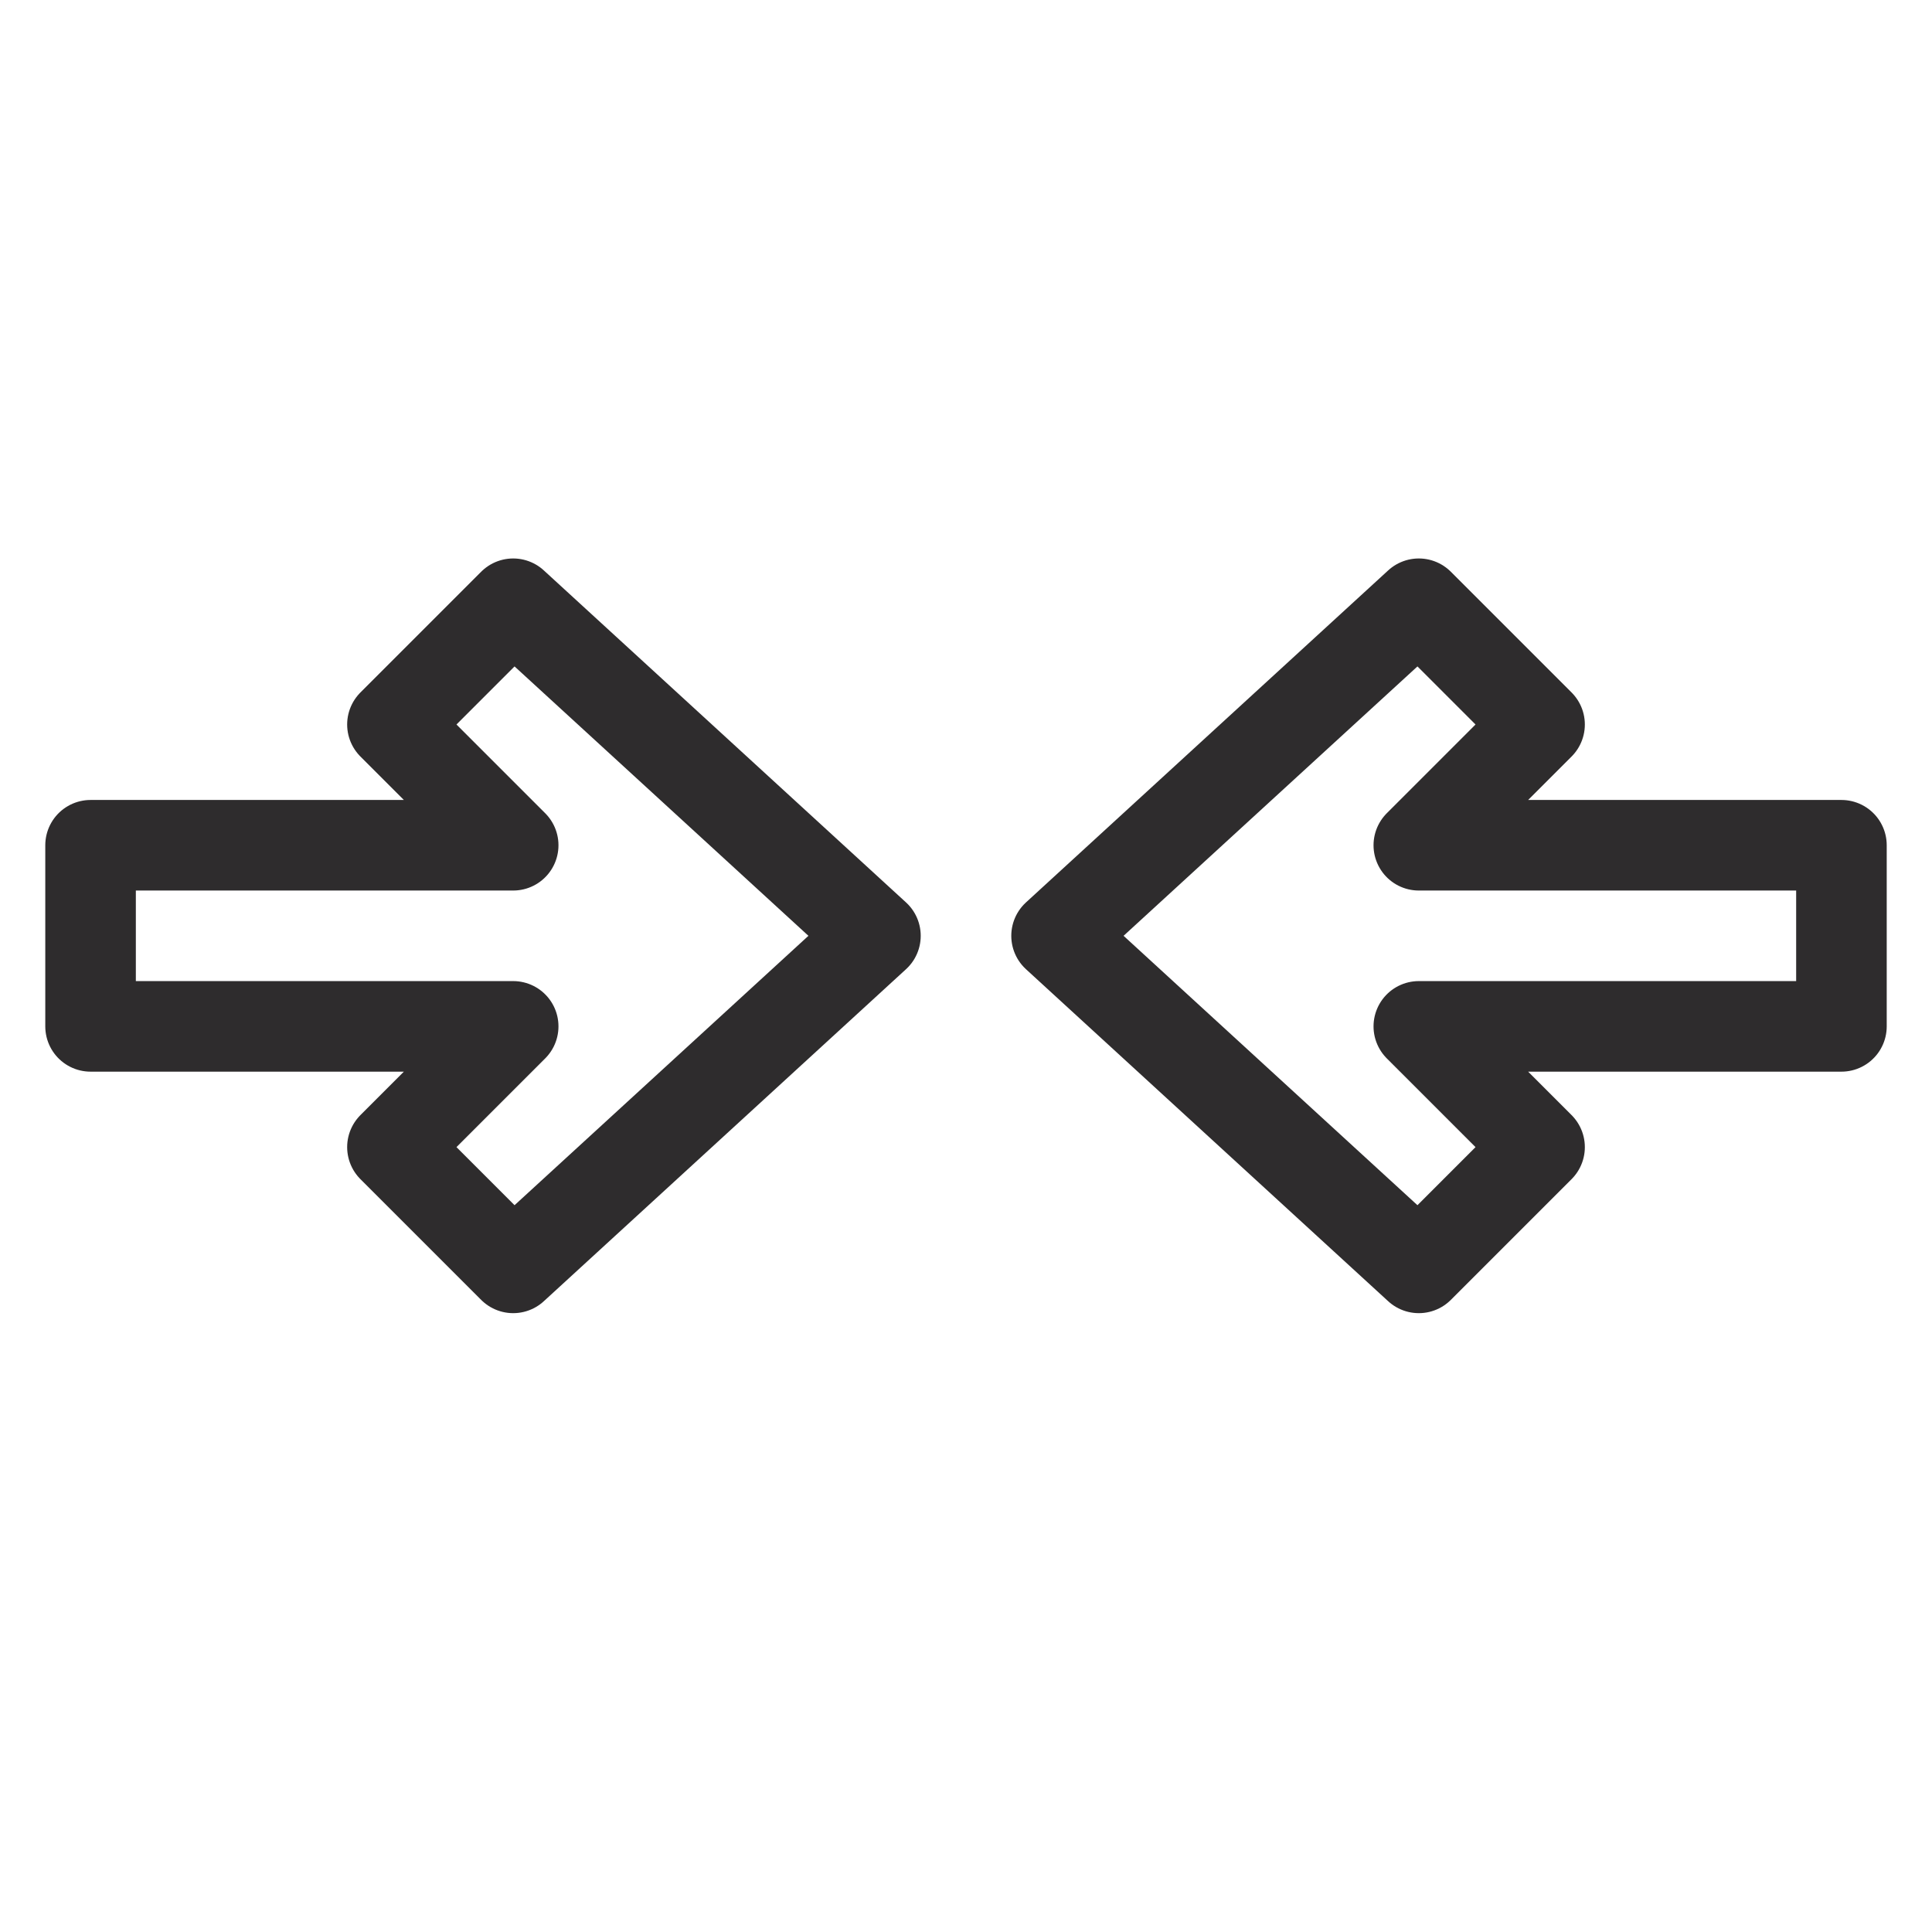 <svg viewBox="0 0 64 64" xmlns="http://www.w3.org/2000/svg"><g style="stroke-width:3;stroke-miterlimit:10;stroke-linecap:round;stroke:#2e2c2d;fill:none;stroke-linejoin:round"><path d="m3 34h14l-4 4 4 4 12-11-12-11-4 4 4 4h-14z"/><path d="m61 34h-14l4 4-4 4-12-11 12-11 4 4-4 4h14z"/></g></svg>